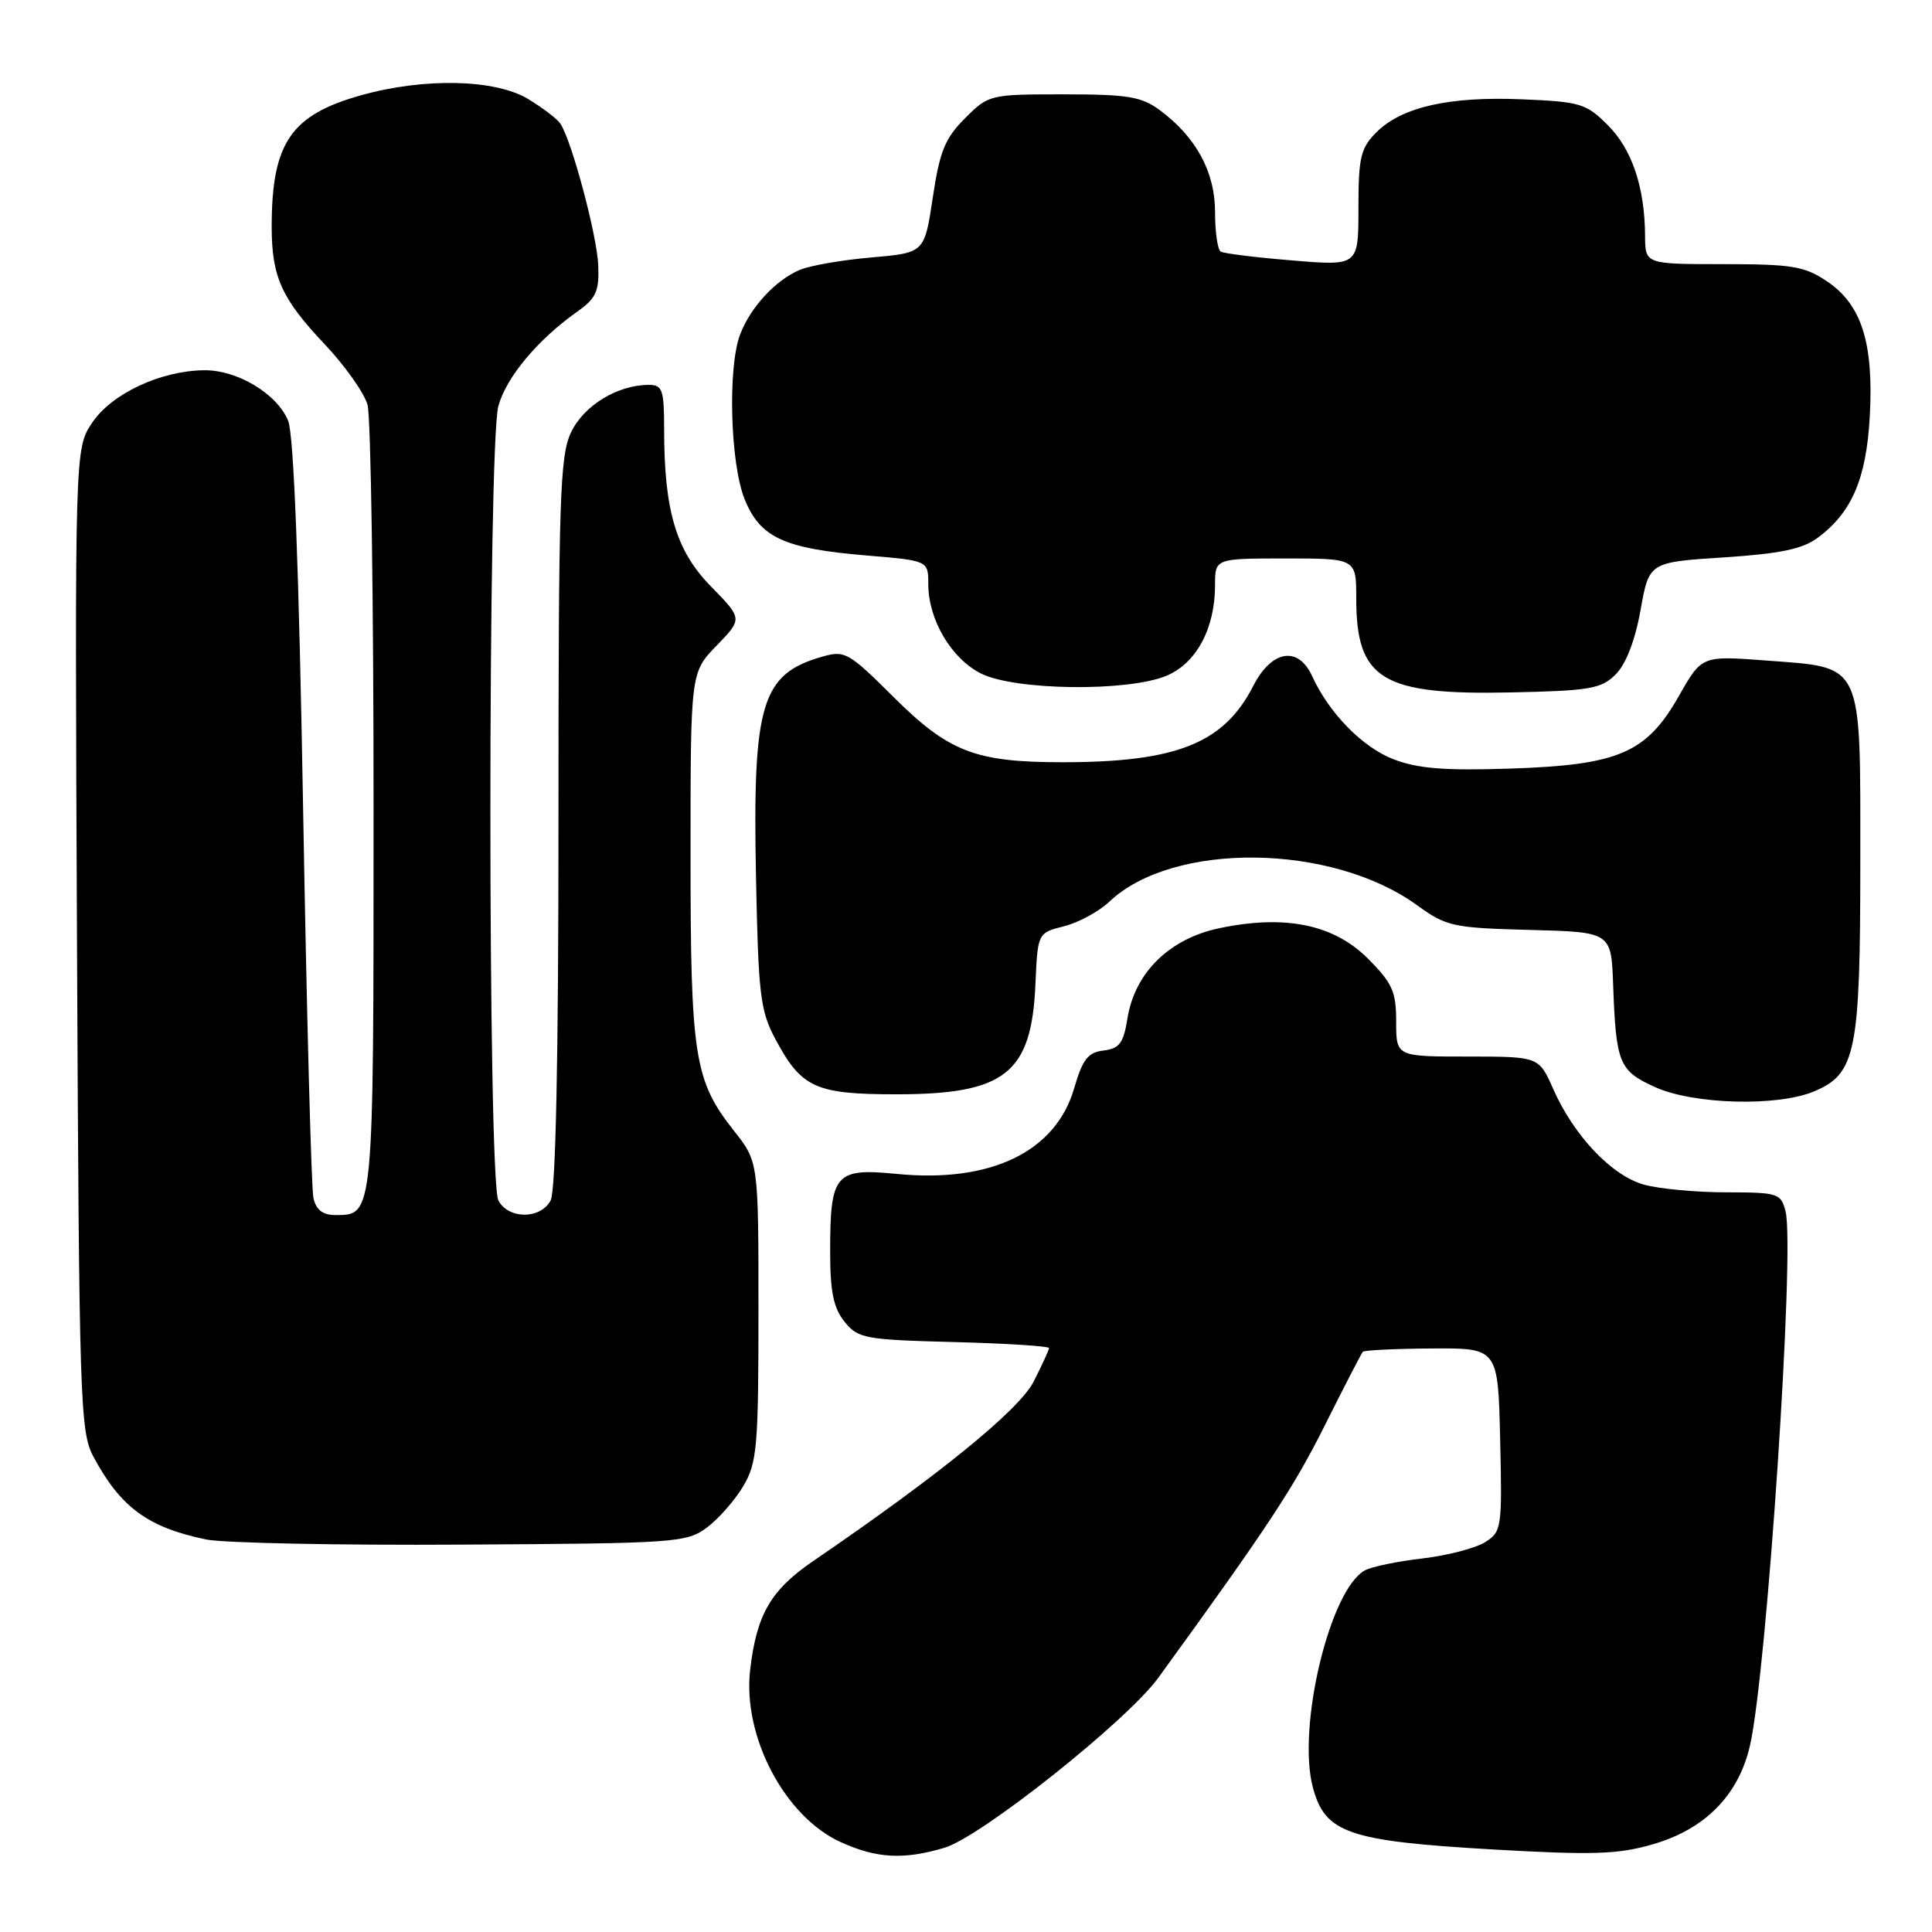 <?xml version="1.0" encoding="UTF-8" standalone="no"?>
<!DOCTYPE svg PUBLIC "-//W3C//DTD SVG 1.1//EN" "http://www.w3.org/Graphics/SVG/1.1/DTD/svg11.dtd" >
<svg xmlns="http://www.w3.org/2000/svg" xmlns:xlink="http://www.w3.org/1999/xlink" version="1.1" viewBox="0 0 256 256">
 <g >
 <path fill="currentColor"
d=" M 125.17 244.83 C 130.01 243.38 149.35 228.00 153.47 222.33 C 167.99 202.33 171.40 197.15 175.52 188.92 C 178.11 183.74 180.39 179.33 180.58 179.12 C 180.77 178.91 184.88 178.71 189.71 178.68 C 198.50 178.62 198.50 178.62 198.78 190.77 C 199.05 202.47 198.98 202.97 196.78 204.35 C 195.53 205.14 191.80 206.11 188.50 206.50 C 185.20 206.88 181.77 207.59 180.88 208.07 C 176.22 210.55 171.82 228.91 173.97 236.88 C 175.59 242.91 178.68 243.96 197.93 245.07 C 211.02 245.82 214.37 245.72 218.97 244.39 C 225.92 242.39 230.37 237.88 231.88 231.30 C 234.12 221.52 237.85 165.54 236.60 160.54 C 235.99 158.11 235.64 158.00 228.73 157.99 C 224.75 157.99 219.85 157.53 217.83 156.97 C 213.56 155.78 208.56 150.51 205.81 144.30 C 203.91 140.00 203.91 140.00 194.45 140.00 C 185.00 140.00 185.00 140.00 185.00 135.38 C 185.00 131.38 184.50 130.27 181.25 127.01 C 176.72 122.49 170.32 121.17 161.62 122.98 C 154.96 124.36 150.36 128.87 149.39 134.97 C 148.87 138.21 148.33 138.94 146.23 139.20 C 144.16 139.44 143.45 140.36 142.33 144.21 C 139.89 152.62 131.27 156.78 118.82 155.55 C 110.66 154.75 110.00 155.51 110.00 165.82 C 110.00 171.18 110.44 173.32 111.91 175.14 C 113.70 177.36 114.58 177.52 126.41 177.83 C 133.33 178.01 139.00 178.37 139.00 178.62 C 139.00 178.87 138.08 180.88 136.96 183.07 C 135.04 186.83 124.51 195.40 107.75 206.85 C 102.13 210.69 100.26 213.91 99.40 221.25 C 98.37 230.05 103.97 240.72 111.40 244.09 C 116.18 246.26 119.75 246.45 125.17 244.83 Z  M 93.68 202.40 C 95.23 201.24 97.40 198.76 98.50 196.90 C 100.32 193.81 100.50 191.70 100.50 173.72 C 100.50 153.94 100.50 153.94 97.25 149.83 C 92.00 143.18 91.50 140.03 91.50 113.30 C 91.50 89.11 91.50 89.11 94.95 85.55 C 98.40 81.99 98.40 81.99 94.22 77.72 C 89.58 73.00 88.00 67.69 88.00 56.86 C 88.00 51.64 87.78 51.00 85.97 51.00 C 81.83 51.00 77.36 53.73 75.67 57.28 C 74.18 60.42 74.00 66.02 74.00 108.97 C 74.00 140.26 73.64 157.81 72.96 159.07 C 71.62 161.58 67.38 161.58 66.04 159.07 C 64.62 156.43 64.63 58.87 66.04 53.78 C 67.11 49.96 71.23 45.02 76.47 41.31 C 78.99 39.52 79.41 38.60 79.27 35.15 C 79.11 31.18 75.75 18.62 74.25 16.38 C 73.84 15.76 71.92 14.30 70.00 13.13 C 65.63 10.48 56.23 10.27 47.82 12.63 C 38.52 15.24 36.00 18.96 36.00 30.06 C 36.00 36.67 37.31 39.58 43.01 45.60 C 45.70 48.45 48.27 52.07 48.70 53.64 C 49.14 55.21 49.50 79.27 49.50 107.10 C 49.50 161.51 49.55 161.00 44.40 161.00 C 42.77 161.00 41.88 160.30 41.53 158.75 C 41.25 157.51 40.64 134.45 40.17 107.50 C 39.61 75.18 38.93 57.56 38.18 55.75 C 36.70 52.16 31.41 48.99 27.00 49.06 C 21.25 49.14 14.81 52.16 12.23 55.99 C 9.91 59.43 9.91 59.43 10.20 124.47 C 10.48 185.76 10.61 189.70 12.37 193.00 C 15.97 199.73 19.60 202.40 27.33 203.99 C 29.62 204.46 44.86 204.77 61.18 204.67 C 89.65 204.51 90.97 204.41 93.68 202.40 Z  M 240.36 144.62 C 245.92 142.30 246.50 139.43 246.50 114.28 C 246.50 87.40 247.02 88.51 234.00 87.52 C 225.50 86.88 225.50 86.88 222.48 92.19 C 218.17 99.78 214.53 101.36 200.18 101.84 C 191.49 102.13 187.89 101.85 184.68 100.62 C 180.54 99.03 176.10 94.50 173.85 89.56 C 172.01 85.54 168.47 86.15 166.05 90.91 C 162.18 98.49 155.90 101.00 140.82 101.00 C 129.22 101.00 125.73 99.65 118.38 92.34 C 112.43 86.42 111.95 86.15 108.92 87.02 C 100.90 89.32 99.72 93.23 100.17 116.01 C 100.48 131.80 100.73 133.91 102.74 137.68 C 106.19 144.15 108.05 145.00 118.77 145.00 C 133.20 145.00 136.68 142.24 137.20 130.42 C 137.50 123.62 137.50 123.62 141.00 122.73 C 142.93 122.24 145.62 120.78 147.00 119.47 C 155.43 111.49 176.42 111.73 187.76 119.94 C 191.65 122.76 192.50 122.95 202.69 123.22 C 213.50 123.50 213.50 123.50 213.75 130.50 C 214.13 140.92 214.53 141.88 219.29 144.04 C 224.37 146.35 235.50 146.66 240.36 144.62 Z  M 214.10 89.35 C 215.45 87.99 216.66 84.86 217.38 80.85 C 218.51 74.50 218.51 74.50 228.37 73.86 C 235.90 73.37 238.86 72.75 240.87 71.25 C 245.40 67.88 247.31 63.40 247.76 55.11 C 248.28 45.44 246.67 40.36 242.10 37.29 C 239.11 35.27 237.48 35.00 228.35 35.00 C 218.00 35.00 218.00 35.00 217.98 31.25 C 217.94 24.80 216.25 19.79 213.05 16.59 C 210.18 13.71 209.39 13.48 201.69 13.16 C 192.03 12.75 185.73 14.18 182.39 17.52 C 180.29 19.62 180.00 20.83 180.00 27.57 C 180.00 35.24 180.00 35.24 171.25 34.51 C 166.44 34.12 162.16 33.59 161.75 33.34 C 161.34 33.09 161.00 30.73 161.00 28.09 C 161.00 22.78 158.49 18.16 153.67 14.59 C 151.25 12.80 149.42 12.50 140.94 12.50 C 131.15 12.50 131.00 12.54 127.87 15.67 C 125.22 18.32 124.51 20.05 123.60 26.17 C 122.50 33.50 122.50 33.50 115.50 34.11 C 111.65 34.44 107.38 35.18 106.00 35.75 C 102.80 37.08 99.43 40.72 98.07 44.32 C 96.41 48.68 96.76 61.35 98.65 66.10 C 100.71 71.24 103.85 72.69 114.89 73.61 C 123.00 74.29 123.00 74.29 123.00 77.39 C 123.00 82.11 126.06 87.28 130.00 89.25 C 134.51 91.50 149.45 91.68 154.57 89.54 C 158.53 87.88 161.00 83.27 161.00 77.53 C 161.00 74.00 161.00 74.00 170.36 74.00 C 179.71 74.00 179.71 74.00 179.71 79.30 C 179.71 90.05 183.12 92.12 200.22 91.75 C 210.70 91.53 212.18 91.27 214.10 89.35 Z "/>
</g>
</svg>